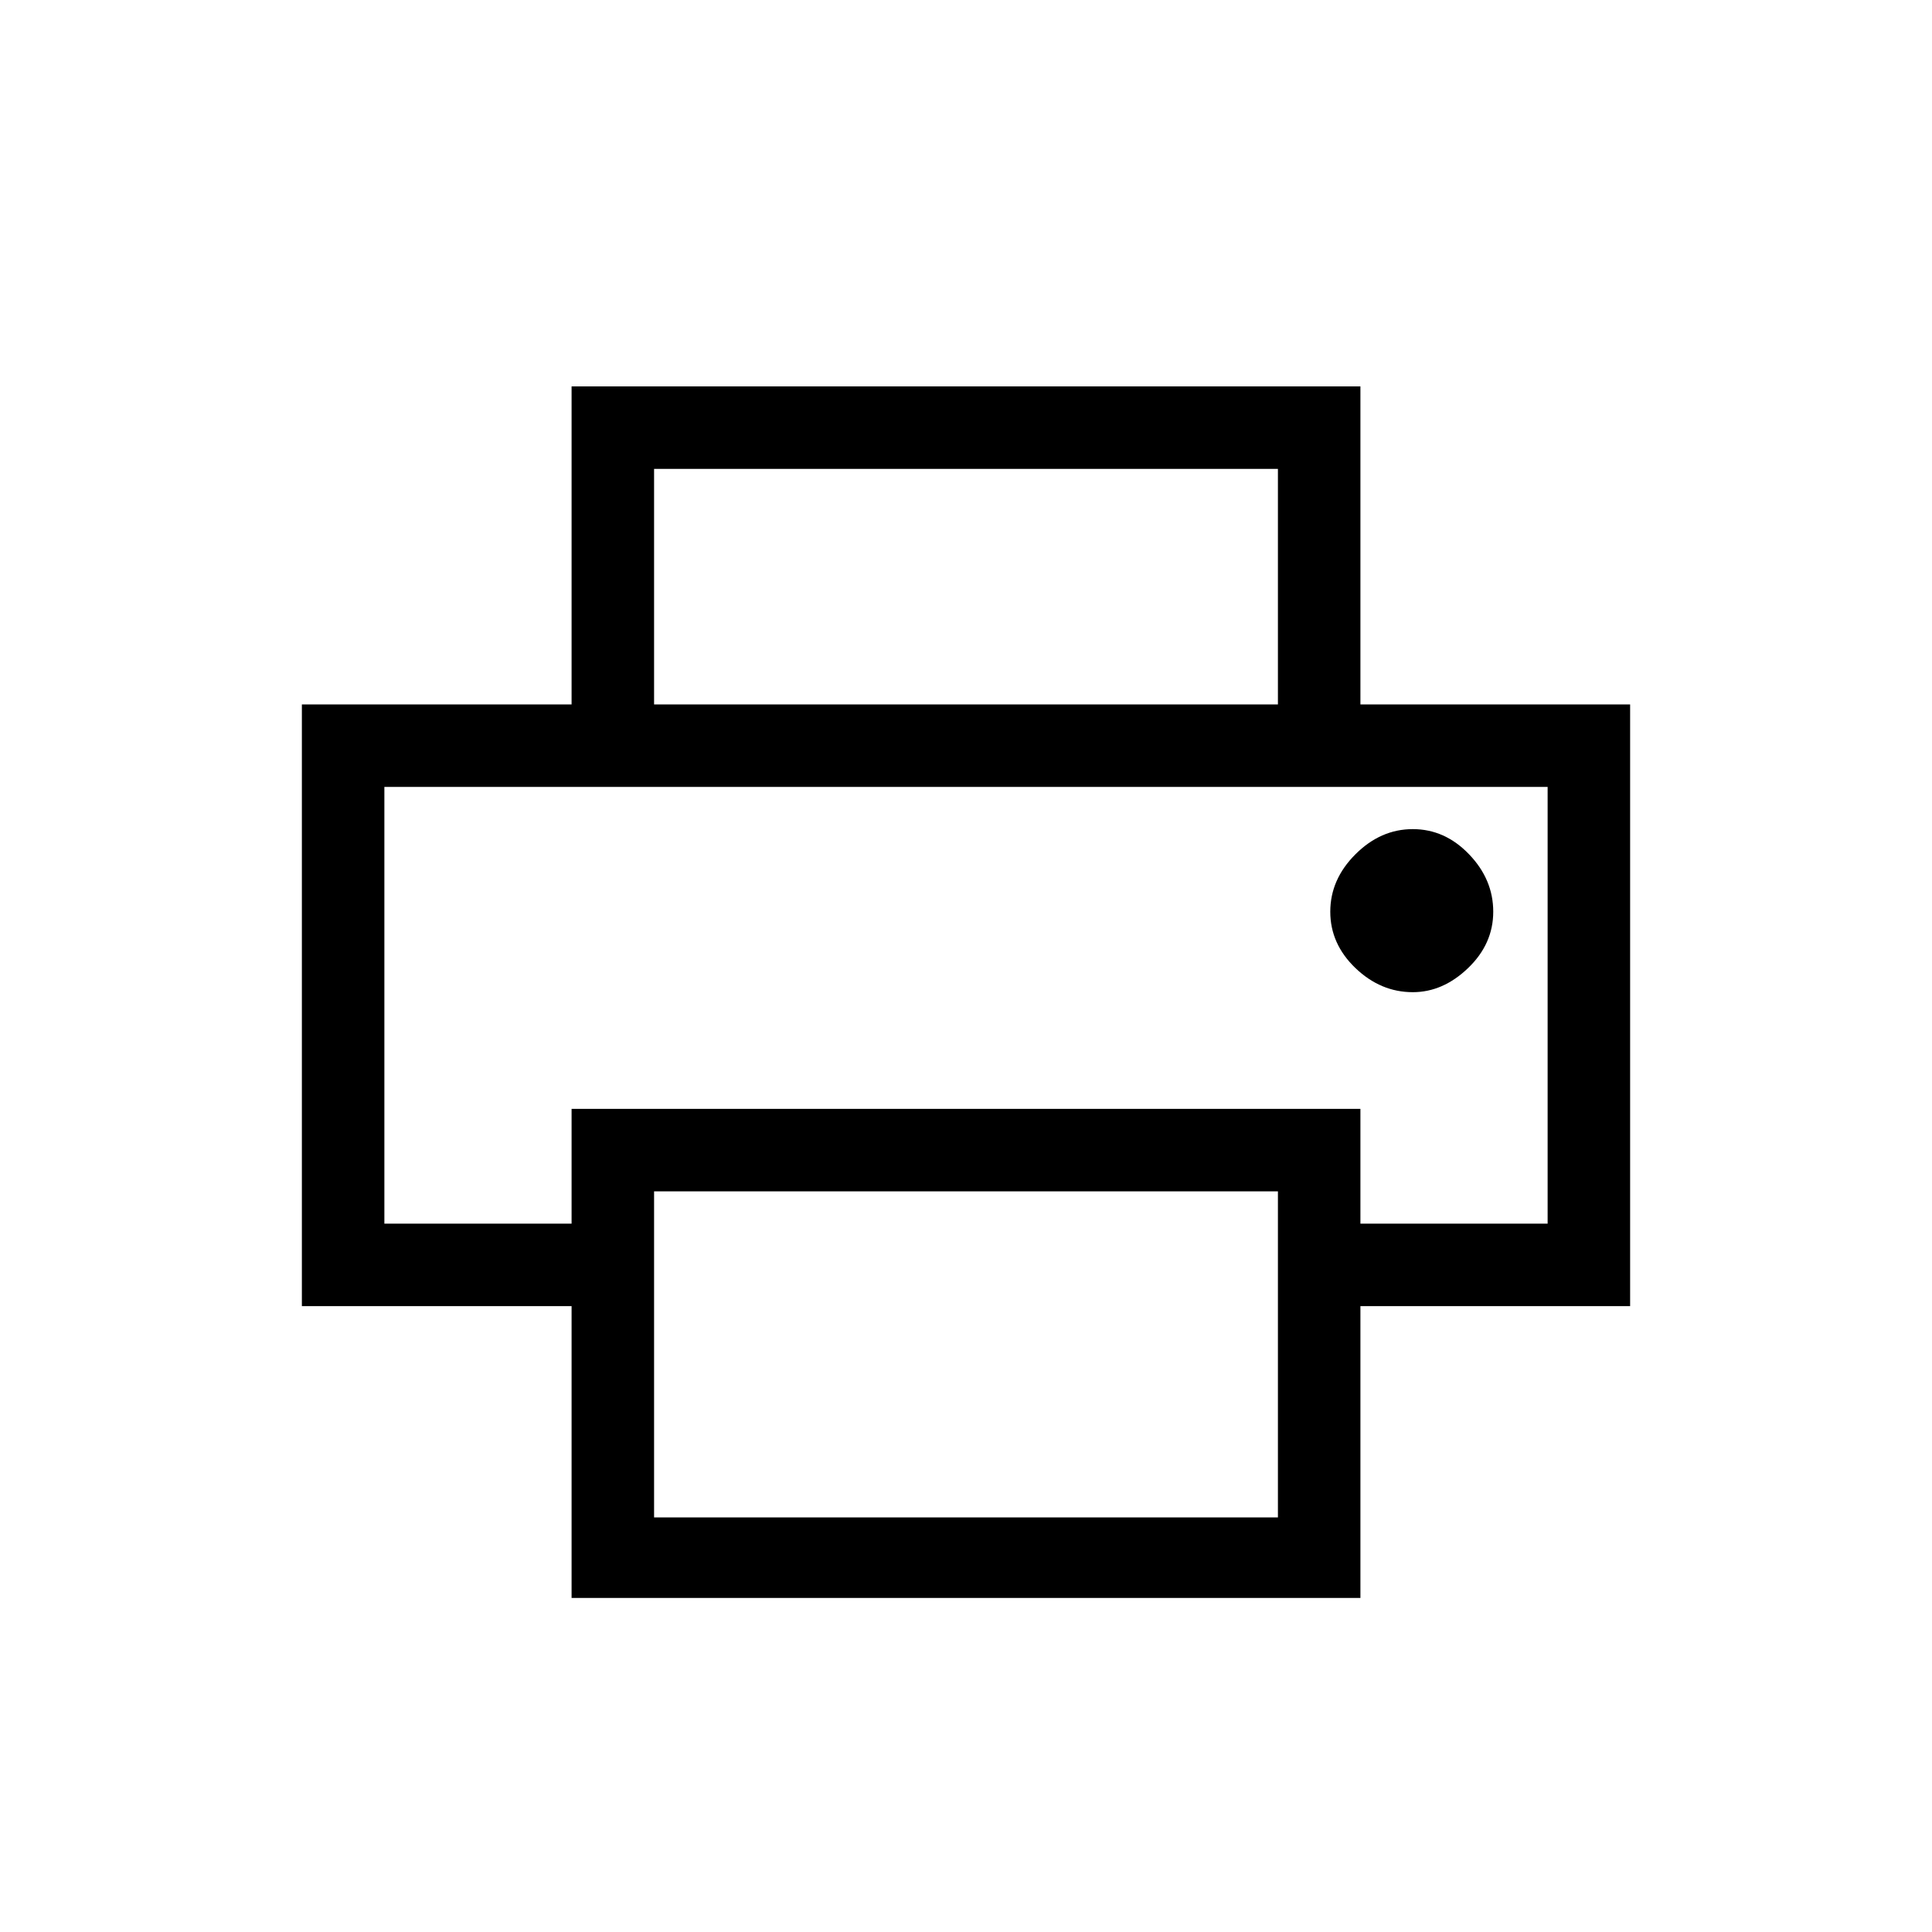 <svg xmlns="http://www.w3.org/2000/svg" height="20" width="20"><path d="M13.229 7.292V4.854H6.771v2.438h-.854V4h8.166v3.292Zm1.396 2.979q.313 0 .573-.25.26-.25.26-.583 0-.334-.25-.594-.25-.261-.583-.261-.333 0-.594.261-.26.26-.26.594 0 .333.26.583.261.25.594.25Zm-1.396 5.437v-3.375H6.771v3.375Zm.854.834H5.917v-3.021H3.125V7.292h13.75v6.229h-2.792Zm1.938-3.875V8.146H3.979v4.521h1.938v-1.188h8.166v1.188ZM3.979 8.146h12.042H5.917Z"/></svg>